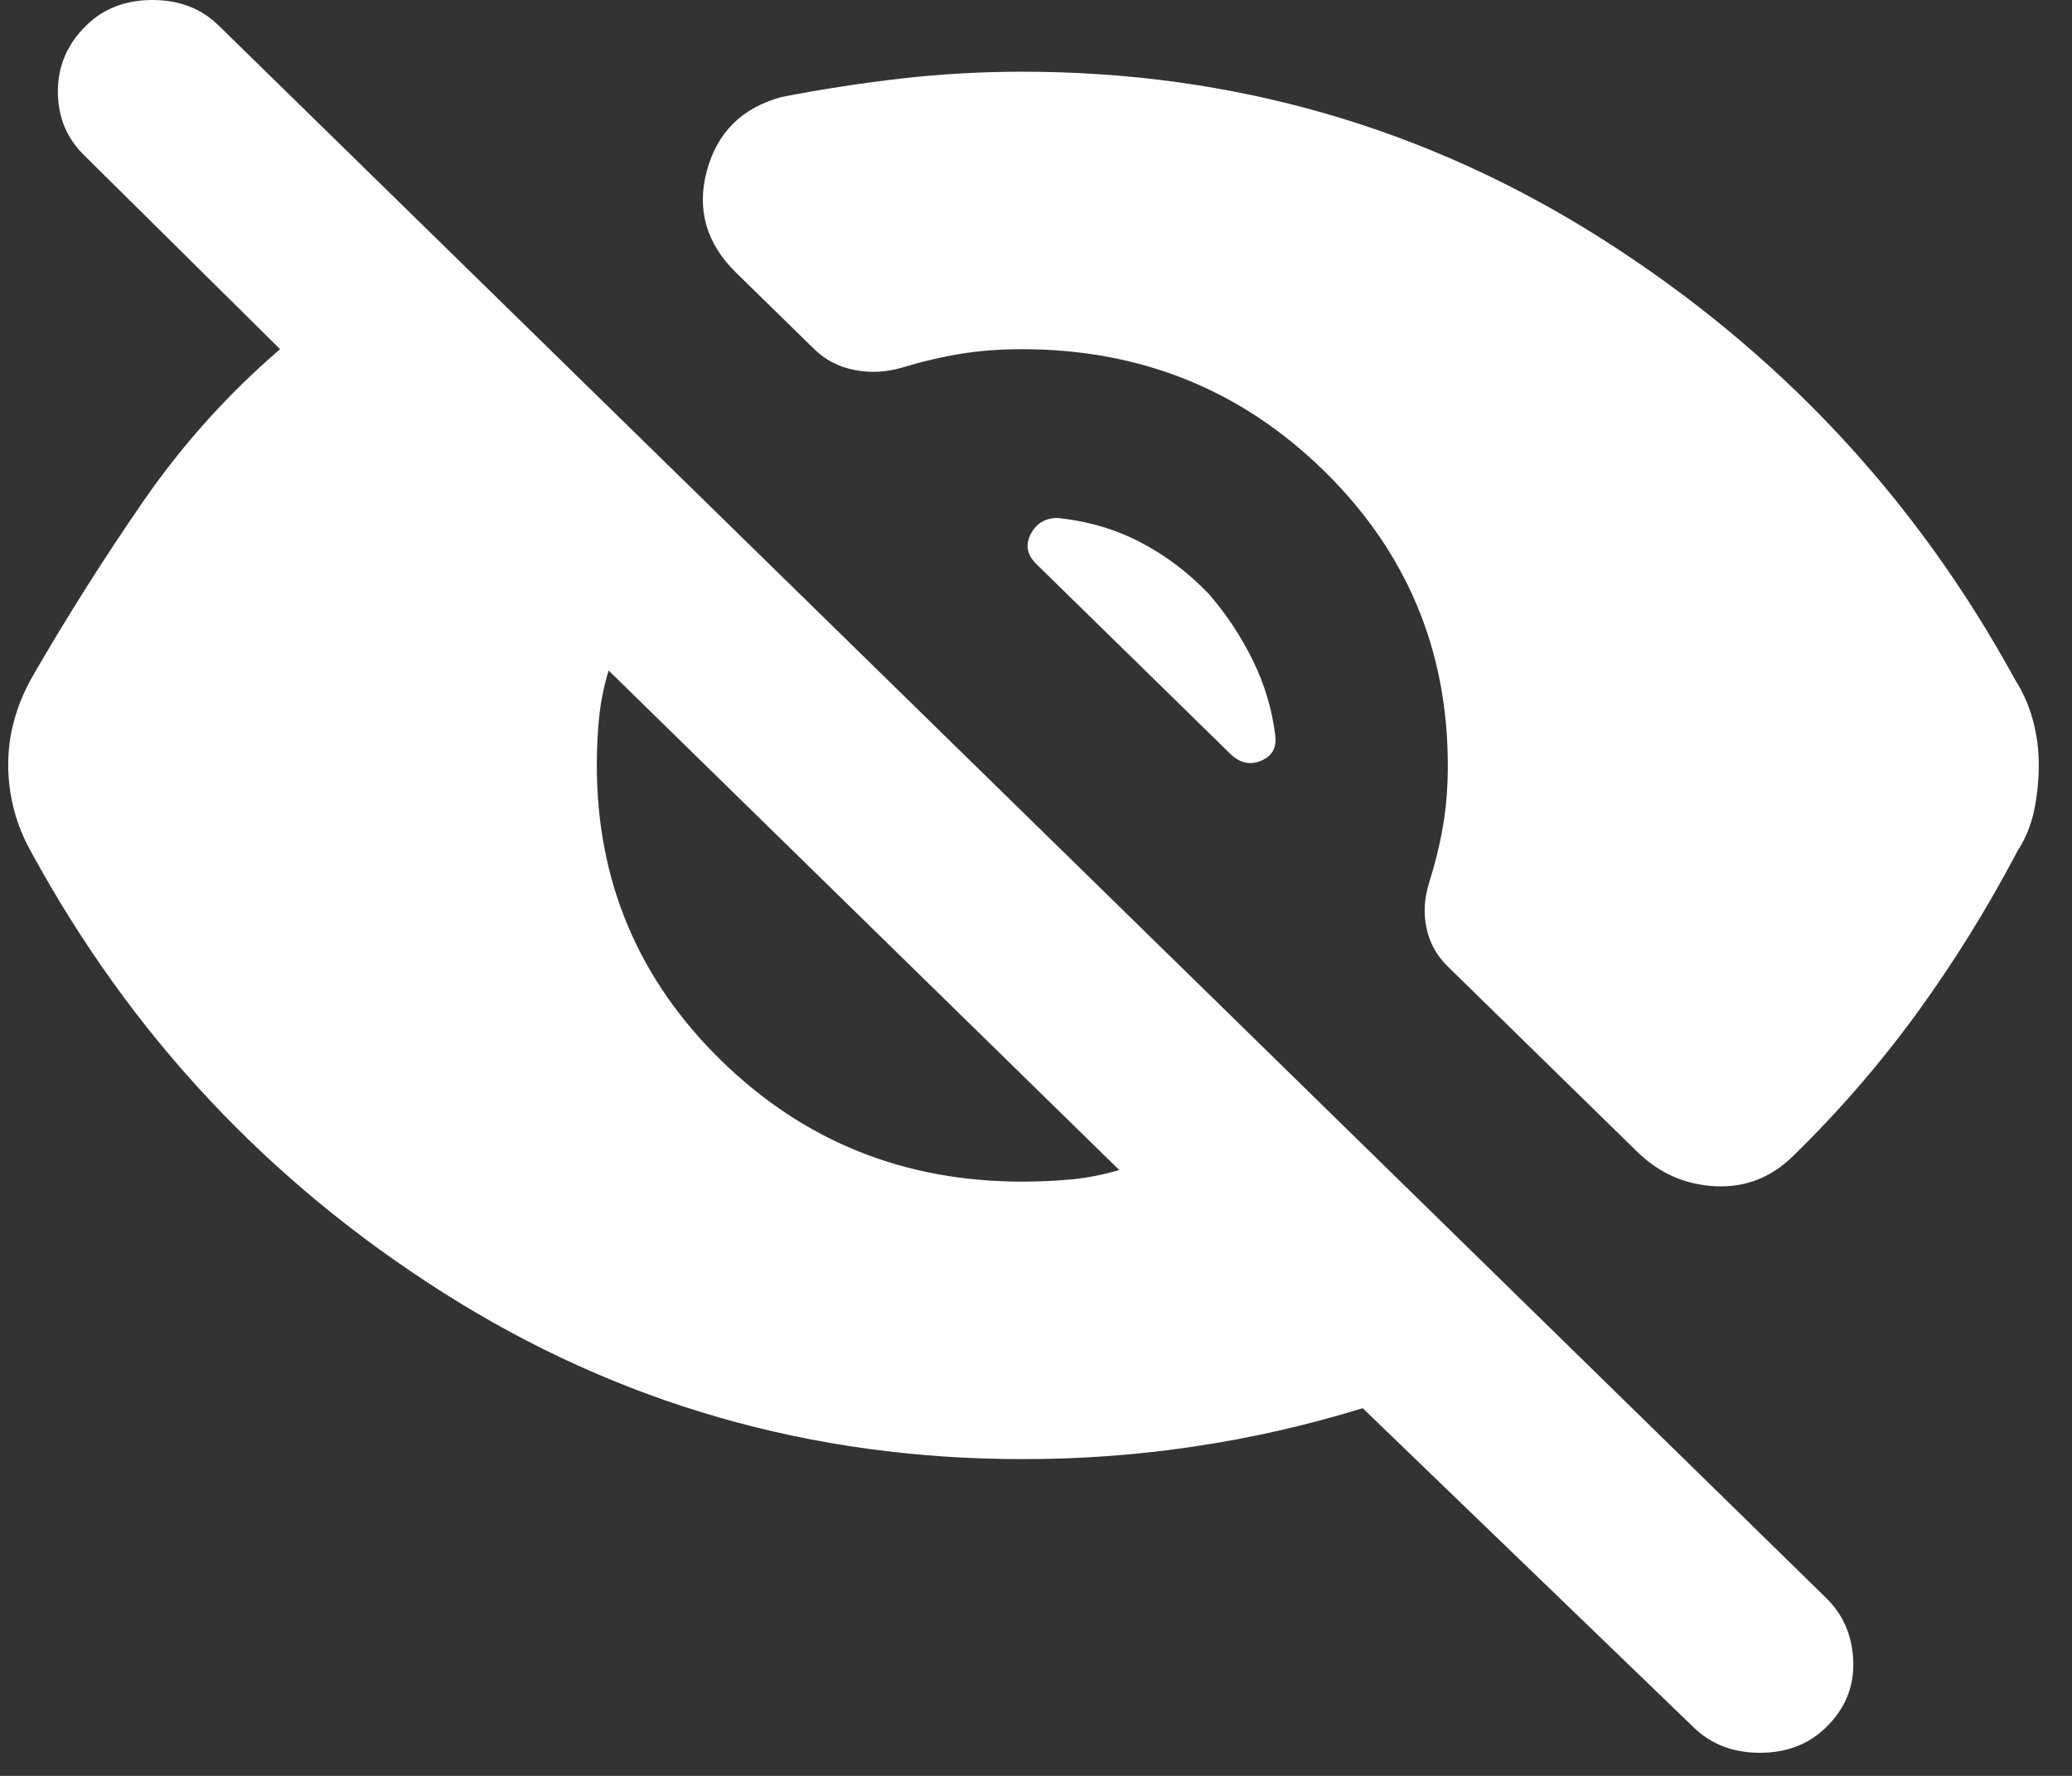 <svg width="28" height="24" viewBox="0 0 28 24" fill="none" xmlns="http://www.w3.org/2000/svg">
<rect x="0" y="0" width="28" height="24" fill="#333333" stroke="none"/>
<path d="M22.887 23.344L18.415 19.031C17.67 19.26 16.914 19.433 16.147 19.547C15.38 19.663 14.603 19.72 13.815 19.719C10.962 19.719 8.353 18.969 5.989 17.469C3.625 15.969 1.772 13.99 0.431 11.531C0.324 11.344 0.244 11.151 0.192 10.954C0.139 10.756 0.112 10.553 0.111 10.344C0.11 10.135 0.137 9.931 0.192 9.734C0.246 9.536 0.326 9.344 0.431 9.156C0.899 8.344 1.4 7.552 1.932 6.781C2.464 6.01 3.082 5.323 3.785 4.719L1.133 2.094C0.899 1.865 0.782 1.578 0.782 1.235C0.782 0.892 0.91 0.595 1.165 0.344C1.4 0.115 1.698 0 2.06 0C2.422 0 2.72 0.115 2.954 0.344L24.676 21.594C24.911 21.823 25.033 22.11 25.044 22.454C25.055 22.798 24.933 23.095 24.676 23.344C24.442 23.573 24.144 23.688 23.782 23.688C23.42 23.688 23.122 23.573 22.887 23.344ZM13.815 15.969C14.05 15.969 14.273 15.958 14.486 15.938C14.699 15.917 14.912 15.875 15.125 15.812L8.225 9.062C8.161 9.271 8.119 9.479 8.097 9.688C8.076 9.896 8.065 10.115 8.065 10.344C8.065 11.906 8.625 13.235 9.743 14.329C10.861 15.423 12.219 15.97 13.815 15.969ZM13.815 0.969C16.669 0.969 19.283 1.724 21.658 3.235C24.033 4.746 25.891 6.73 27.232 9.188C27.338 9.354 27.419 9.537 27.472 9.735C27.526 9.933 27.552 10.136 27.551 10.344C27.55 10.551 27.529 10.755 27.488 10.954C27.446 11.153 27.371 11.335 27.264 11.5C26.859 12.271 26.407 13 25.907 13.688C25.407 14.375 24.848 15.021 24.229 15.625C23.931 15.917 23.58 16.052 23.175 16.031C22.77 16.01 22.419 15.854 22.121 15.562L19.565 13.062C19.416 12.917 19.32 12.745 19.278 12.546C19.235 12.348 19.246 12.145 19.31 11.938C19.395 11.667 19.459 11.406 19.501 11.156C19.544 10.906 19.565 10.635 19.565 10.344C19.565 8.781 19.006 7.453 17.889 6.36C16.771 5.267 15.413 4.72 13.815 4.719C13.517 4.719 13.24 4.74 12.985 4.781C12.729 4.823 12.463 4.885 12.186 4.969C11.973 5.031 11.76 5.042 11.547 5C11.334 4.958 11.153 4.865 11.004 4.719L9.95 3.688C9.545 3.292 9.412 2.833 9.551 2.312C9.69 1.792 10.025 1.458 10.557 1.312C11.089 1.208 11.627 1.125 12.171 1.062C12.714 1 13.262 0.969 13.815 0.969ZM16.339 8.031C16.573 8.302 16.77 8.599 16.929 8.922C17.088 9.246 17.19 9.584 17.233 9.938C17.255 10.104 17.191 10.219 17.042 10.281C16.893 10.344 16.754 10.312 16.626 10.188L14.007 7.625C13.879 7.5 13.853 7.365 13.928 7.219C14.003 7.073 14.125 7 14.294 7C14.699 7.042 15.072 7.151 15.412 7.329C15.753 7.506 16.062 7.74 16.339 8.031Z" fill="white"/>
</svg>
